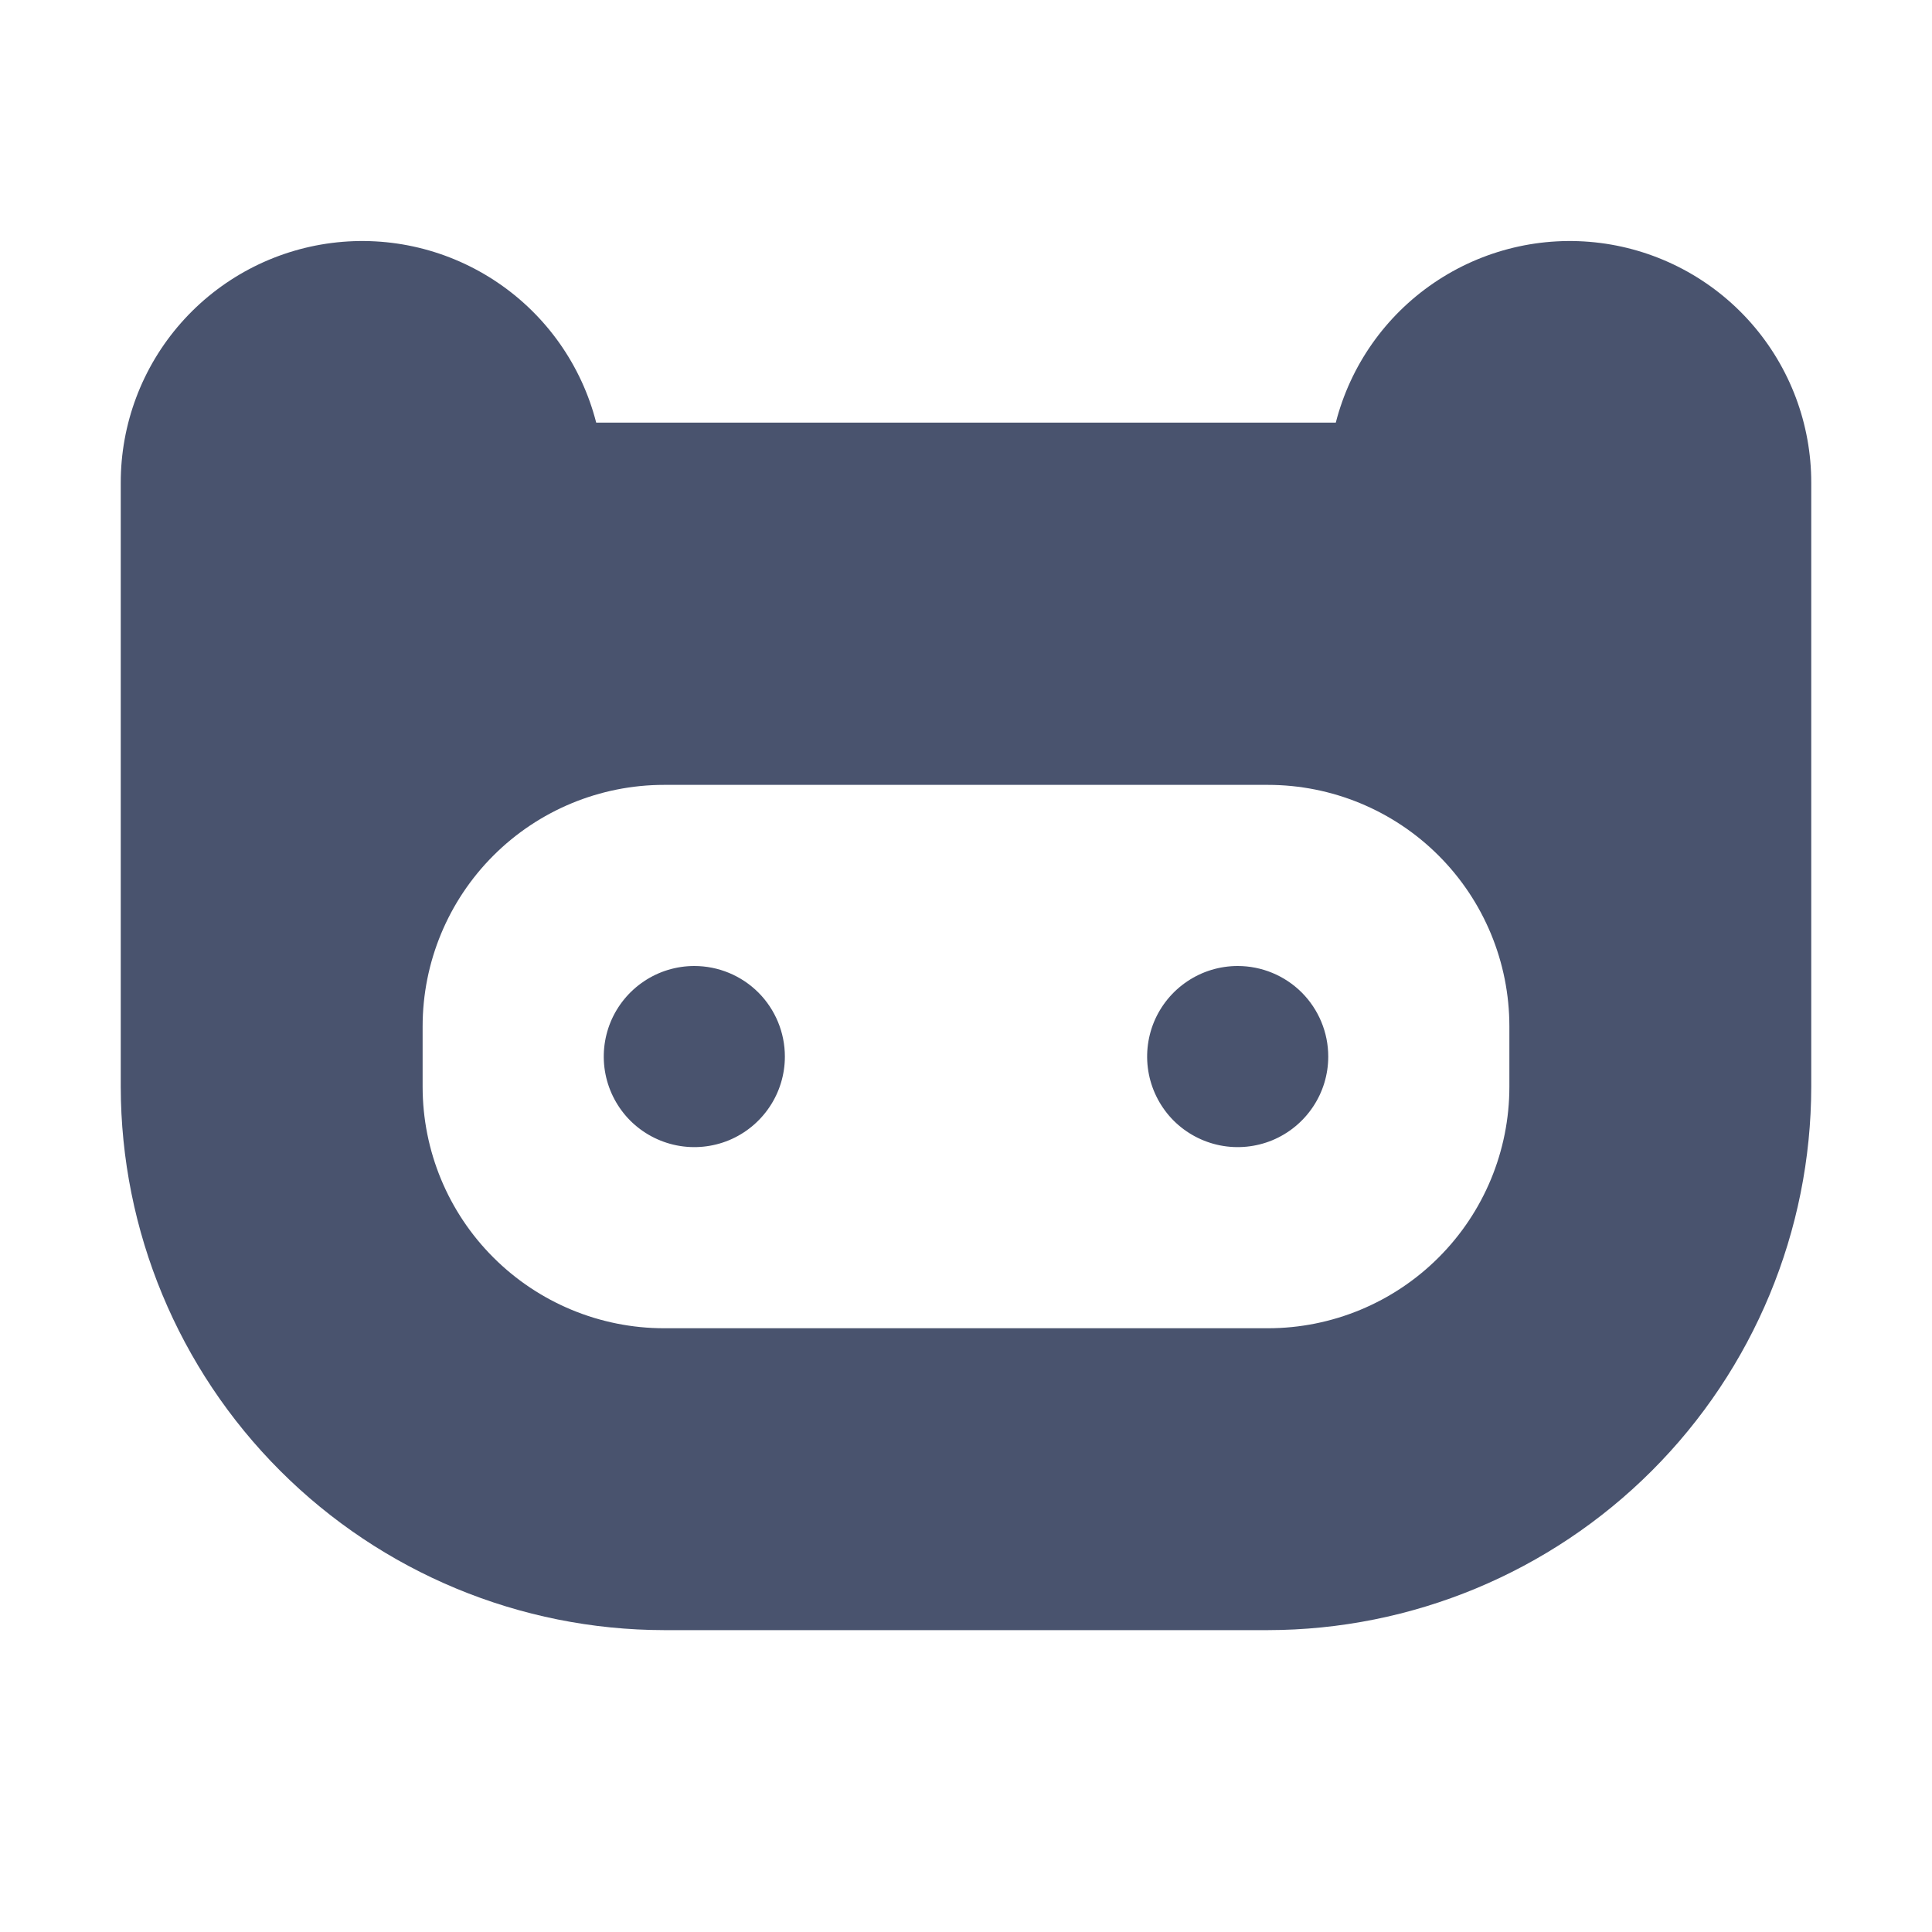 <svg width="32" height="32" viewBox="0 0 32 32" fill="none" xmlns="http://www.w3.org/2000/svg">
<path d="M22 17.5C22 17.797 21.912 18.087 21.747 18.333C21.582 18.58 21.348 18.772 21.074 18.886C20.8 18.999 20.498 19.029 20.207 18.971C19.916 18.913 19.649 18.77 19.439 18.561C19.23 18.351 19.087 18.084 19.029 17.793C18.971 17.502 19.001 17.2 19.114 16.926C19.228 16.652 19.42 16.418 19.667 16.253C19.913 16.088 20.203 16 20.5 16C20.898 16 21.279 16.158 21.561 16.439C21.842 16.721 22 17.102 22 17.5ZM11.5 16C11.203 16 10.913 16.088 10.667 16.253C10.42 16.418 10.228 16.652 10.114 16.926C10.001 17.2 9.971 17.502 10.029 17.793C10.087 18.084 10.23 18.351 10.439 18.561C10.649 18.77 10.916 18.913 11.207 18.971C11.498 19.029 11.8 18.999 12.074 18.886C12.348 18.772 12.582 18.58 12.747 18.333C12.912 18.087 13 17.797 13 17.5C13 17.102 12.842 16.721 12.561 16.439C12.279 16.158 11.898 16 11.5 16ZM30 8V18C29.997 20.386 29.047 22.673 27.36 24.36C25.673 26.047 23.386 26.997 21 27H11C8.614 26.997 6.327 26.047 4.64 24.36C2.953 22.673 2.003 20.386 2 18V8C1.998 7.025 2.352 6.083 2.996 5.351C3.64 4.619 4.529 4.147 5.496 4.024C6.463 3.901 7.442 4.136 8.248 4.684C9.055 5.232 9.633 6.055 9.875 7H22.125C22.367 6.055 22.945 5.232 23.752 4.684C24.558 4.136 25.537 3.901 26.504 4.024C27.471 4.147 28.36 4.619 29.004 5.351C29.648 6.083 30.002 7.025 30 8ZM25 17C25 15.939 24.579 14.922 23.828 14.171C23.078 13.421 22.061 13 21 13H11C9.939 13 8.922 13.421 8.172 14.171C7.421 14.922 7 15.939 7 17V18C7 19.061 7.421 20.078 8.172 20.828C8.922 21.578 9.939 22 11 22H21C22.061 22 23.078 21.578 23.828 20.828C24.579 20.078 25 19.061 25 18V17Z" fill="#49536E"/>
</svg>
